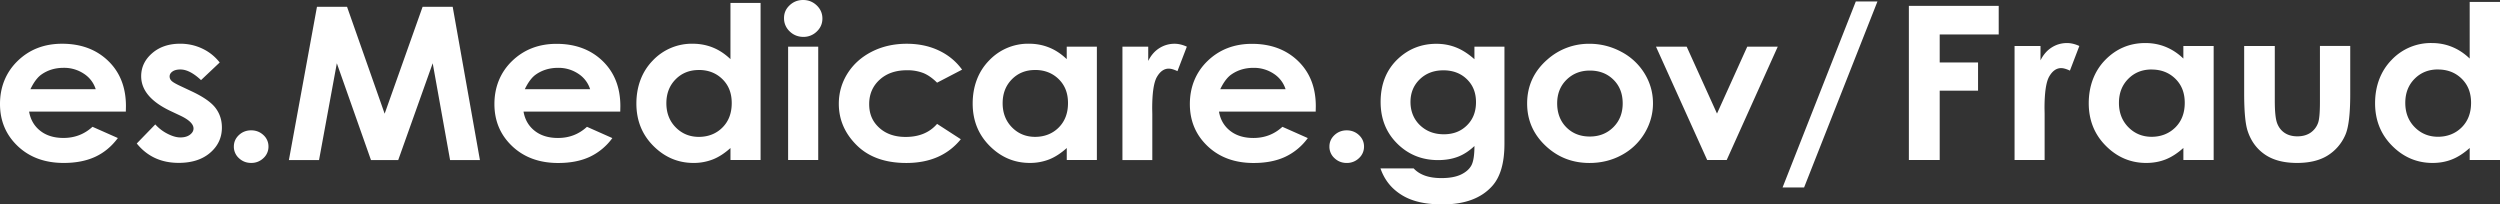 <svg width="159" height="13" viewBox="0 0 159 13" fill="none" xmlns="http://www.w3.org/2000/svg"><rect x="0" y="0" width="159" height="13" fill="#333333" stroke="none"/><path d="M8.002 7.097H1.85c.09.512.326.92.711 1.222.385.303.878.454 1.477.454.715 0 1.33-.237 1.845-.709l1.613.715c-.402.54-.884.937-1.445 1.196-.562.259-1.228.388-1.998.388-1.197 0-2.172-.357-2.924-1.07C.377 8.579 0 7.686 0 6.612s.376-2.014 1.126-2.74c.75-.727 1.69-1.09 2.823-1.09 1.201 0 2.178.364 2.931 1.09.753.726 1.13 1.686 1.13 2.88l-.007.344H8zM6.087 5.672a1.818 1.818 0 00-.748-.98 2.255 2.255 0 00-1.296-.378c-.534 0-1.002.141-1.405.423-.253.177-.487.488-.703.935h4.152zM13.971 3.976l-1.185 1.119c-.481-.451-.919-.676-1.311-.676-.215 0-.384.043-.505.129-.123.085-.182.193-.182.32a.38.38 0 00.116.268c.077.082.267.194.57.335l.703.331c.739.345 1.246.696 1.522 1.053.275.358.414.777.414 1.258 0 .641-.25 1.176-.747 1.603-.499.43-1.166.643-2.002.643-1.114 0-2.001-.411-2.666-1.233l1.178-1.213a2.7 2.7 0 00.788.6c.302.152.57.228.804.228.253 0 .456-.057.61-.171.154-.115.23-.247.23-.398 0-.278-.277-.55-.833-.815l-.645-.304c-1.235-.588-1.851-1.324-1.851-2.206 0-.57.232-1.057.697-1.462.466-.404 1.061-.605 1.785-.605.495 0 .962.102 1.4.308.437.205.807.5 1.111.884l-.001.004zM15.974 8.289c.304 0 .564.1.78.301a.966.966 0 01.321.732.976.976 0 01-.322.736 1.094 1.094 0 01-.779.304c-.304 0-.563-.101-.779-.304a.976.976 0 01-.322-.736c0-.287.108-.531.322-.732.215-.201.475-.301.78-.301zM20.159.432h1.913l2.392 6.799 2.414-6.8h1.913l1.732 9.748h-1.898L27.52 4.023l-2.193 6.156h-1.733l-2.171-6.156-1.132 6.156h-1.917L20.159.432zM39.447 7.098h-6.15c.088.514.326.92.711 1.223.385.302.878.454 1.478.454.716 0 1.33-.236 1.845-.71l1.614.717A3.753 3.753 0 0137.5 9.979c-.561.259-1.227.387-2 .387-1.196 0-2.17-.356-2.925-1.07-.752-.713-1.13-1.606-1.13-2.679 0-1.072.375-2.014 1.126-2.739.752-.725 1.693-1.09 2.824-1.09 1.201 0 2.178.365 2.93 1.09.753.728 1.13 1.686 1.13 2.878l-.007.345h-.002l.002-.003zm-1.915-1.425a1.825 1.825 0 00-.748-.98 2.255 2.255 0 00-1.297-.378c-.534 0-1.001.142-1.406.424-.253.176-.488.488-.703.934h4.154zM46.458.185h1.915v9.992h-1.915v-.762c-.374.335-.748.578-1.124.725a3.323 3.323 0 01-1.223.223c-.986 0-1.837-.362-2.557-1.083-.72-.722-1.08-1.62-1.08-2.694 0-1.074.347-2.025 1.044-2.738a3.415 3.415 0 012.536-1.067c.458 0 .888.082 1.29.244.401.163.771.41 1.113.736V.185h.001zm-2.014 4.268c-.592 0-1.085.196-1.476.593-.39.395-.587.902-.587 1.52 0 .62.2 1.136.597 1.537.398.402.888.602 1.471.602.584 0 1.1-.196 1.496-.593.396-.395.593-.912.593-1.554 0-.643-.198-1.135-.593-1.525-.397-.388-.896-.583-1.503-.583v.003h.002zM51.082 0c.334 0 .623.116.862.344.24.23.361.509.361.835 0 .326-.12.598-.358.826a1.195 1.195 0 01-.852.341c-.33 0-.631-.115-.87-.348a1.135 1.135 0 01-.361-.845c0-.331.118-.59.355-.815.238-.225.524-.338.86-.338h.003zm-.958 2.968h1.915v7.208h-1.915V2.968zM61.192 4.428l-1.594.83c-.298-.297-.596-.501-.887-.617a2.793 2.793 0 00-1.03-.173c-.715 0-1.296.2-1.737.604-.442.404-.664.92-.664 1.551 0 .63.212 1.113.64 1.503.425.388.985.583 1.679.583.856 0 1.523-.277 2-.83l1.509.976c-.819 1.007-1.973 1.51-3.466 1.51-1.343 0-2.393-.376-3.153-1.127-.76-.752-1.14-1.63-1.14-2.638 0-.698.185-1.34.553-1.928.37-.586.886-1.049 1.546-1.386.66-.335 1.402-.503 2.22-.503.758 0 1.438.143 2.04.428.604.285 1.097.69 1.48 1.217v.002l.004-.002zM67.846 2.968h1.915v7.208h-1.915v-.762c-.374.336-.749.579-1.124.726a3.323 3.323 0 01-1.224.222c-.985 0-1.837-.361-2.556-1.083-.72-.721-1.08-1.62-1.08-2.694 0-1.073.346-2.025 1.044-2.737a3.414 3.414 0 012.536-1.068c.458 0 .888.082 1.29.245.401.162.771.41 1.112.736v-.796.003h.002zM65.83 4.452c-.591 0-1.084.196-1.475.593-.39.395-.587.902-.587 1.521 0 .619.2 1.135.597 1.537.398.401.887.601 1.47.601.584 0 1.102-.196 1.497-.592.396-.396.593-.913.593-1.555 0-.642-.198-1.135-.593-1.525-.397-.387-.896-.582-1.503-.582v.002h.001zM71.386 2.968h1.641v.909c.176-.358.414-.631.709-.816.294-.184.616-.278.967-.278.248 0 .508.061.78.185l-.597 1.556c-.225-.105-.408-.159-.553-.159-.294 0-.543.173-.747.518-.204.344-.306 1.02-.306 2.028l.007.352v2.916h-1.9V2.968h-.003.002zM83.678 7.098h-6.151c.088.514.326.92.711 1.223.386.302.878.454 1.478.454.716 0 1.33-.236 1.846-.71l1.614.717a3.753 3.753 0 01-1.447 1.197c-.561.259-1.227.387-1.999.387-1.197 0-2.171-.356-2.925-1.07-.753-.713-1.13-1.606-1.13-2.679 0-1.072.374-2.014 1.126-2.739.75-.725 1.692-1.09 2.823-1.09 1.201 0 2.178.365 2.931 1.09.753.728 1.13 1.686 1.13 2.878l-.007.345h-.003l.003-.003zm-1.916-1.425a1.825 1.825 0 00-.748-.98 2.262 2.262 0 00-1.296-.378c-.534 0-1.002.142-1.407.424-.253.176-.488.488-.703.934h4.154zM85.651 8.29c.303 0 .565.101.78.302.214.2.321.446.321.732a.978.978 0 01-.322.735 1.096 1.096 0 01-.779.305c-.302 0-.564-.102-.778-.305a.974.974 0 01-.322-.735c0-.29.107-.53.322-.732.214-.2.476-.302.778-.302zM93.774 2.968h1.909v6.175c0 1.218-.26 2.115-.78 2.69-.696.777-1.746 1.167-3.149 1.167-.749 0-1.376-.087-1.888-.264a3.391 3.391 0 01-1.29-.779c-.35-.341-.609-.759-.778-1.248h2.11c.188.203.427.357.723.462.295.104.644.155 1.046.155.513 0 .927-.076 1.241-.225.314-.151.534-.345.663-.583.128-.239.194-.65.194-1.232-.337.318-.69.547-1.058.686-.37.14-.787.21-1.256.21-1.025 0-1.89-.349-2.595-1.048-.705-.698-1.058-1.58-1.058-2.65 0-1.143.374-2.064 1.121-2.758.677-.627 1.487-.94 2.426-.94.44 0 .855.075 1.245.229.391.153.783.403 1.174.751v-.798zM91.79 4.473c-.604 0-1.101.192-1.495.572-.393.383-.588.864-.588 1.442 0 .579.202 1.093.604 1.477.401.383.906.576 1.515.576.608 0 1.084-.187 1.468-.563.385-.376.58-.869.58-1.477 0-.608-.195-1.09-.584-1.465-.387-.376-.888-.563-1.5-.563v.001zM101.083 2.784c.72 0 1.397.171 2.031.51a3.8 3.8 0 011.484 1.386c.355.583.532 1.213.532 1.89 0 .675-.179 1.315-.536 1.908a3.759 3.759 0 01-1.463 1.387c-.616.334-1.299.5-2.041.5-1.094 0-2.028-.368-2.803-1.104-.774-.735-1.161-1.627-1.161-2.679 0-1.127.438-2.066 1.311-2.817a3.953 3.953 0 012.645-.98l.003-.003-.002.002zm.032 1.704c-.596 0-1.09.195-1.486.586-.396.391-.593.89-.593 1.502 0 .61.195 1.135.588 1.525.39.39.886.582 1.486.582s1.098-.196 1.495-.59c.398-.394.598-.899.598-1.517 0-.62-.196-1.122-.588-1.507-.391-.386-.89-.581-1.5-.581zM105.322 2.968h1.951l1.928 4.255 1.924-4.255h1.94l-3.247 7.209h-1.241l-3.256-7.209h.003-.002zM113.371 11.923l4.658-11.83h1.377l-4.666 11.83h-1.369zM121.404.372h5.714v1.82h-3.753v1.78h2.439v1.793h-2.439v4.412h-1.961V.37v.001zM128.125 2.925h1.651v.913c.179-.36.417-.633.713-.82.296-.188.621-.28.974-.28.249 0 .511.062.783.187l-.6 1.567c-.225-.107-.411-.16-.557-.16-.296 0-.546.173-.751.52-.205.347-.307 1.027-.307 2.04l.007.353v2.933h-1.912V2.925h-.001zM138.863 2.925h1.926v7.253h-1.926V9.41c-.376.338-.753.581-1.131.73-.378.149-.789.223-1.23.223-.991 0-1.85-.363-2.572-1.09-.724-.726-1.086-1.63-1.086-2.709 0-1.079.35-2.037 1.05-2.753.701-.715 1.551-1.074 2.551-1.074.461 0 .893.082 1.297.247.404.165.777.41 1.12.74v-.8h.001zm-2.024 1.494c-.596 0-1.09.199-1.483.597-.394.397-.591.907-.591 1.53 0 .622.201 1.142.602 1.547.4.404.894.607 1.48.607s1.106-.2 1.506-.597c.399-.398.597-.919.597-1.562 0-.644-.2-1.142-.597-1.533-.4-.391-.903-.586-1.513-.586l-.001-.003zM142.729 2.925h1.948v3.493c0 .68.049 1.151.148 1.417.099.263.259.47.478.616.218.145.488.22.81.22.322 0 .593-.073.817-.218a1.27 1.27 0 00.499-.637c.079-.209.119-.655.119-1.34V2.923h1.927v3.073c0 1.267-.106 2.134-.318 2.6a2.883 2.883 0 01-1.144 1.31c-.503.305-1.143.457-1.919.457-.842 0-1.523-.178-2.042-.533-.52-.355-.885-.851-1.097-1.486-.15-.44-.226-1.24-.226-2.4v-3.02zM157.073.125H159v10.051h-1.927V9.41c-.375.338-.752.581-1.131.73-.378.15-.788.223-1.23.223-.99 0-1.849-.363-2.572-1.09-.723-.726-1.085-1.63-1.085-2.708 0-1.08.349-2.037 1.05-2.754a3.437 3.437 0 012.551-1.074c.461 0 .893.082 1.296.247.405.165.777.411 1.12.74v-3.6l.001.002zm-2.024 4.292c-.595 0-1.089.2-1.483.597-.394.398-.59.907-.59 1.53s.201 1.143.601 1.547c.4.404.894.607 1.481.607.586 0 1.106-.199 1.505-.597.399-.397.597-.919.597-1.562 0-.644-.199-1.141-.597-1.533-.399-.391-.903-.586-1.512-.586l-.002-.003z" fill="#fff"/></svg>